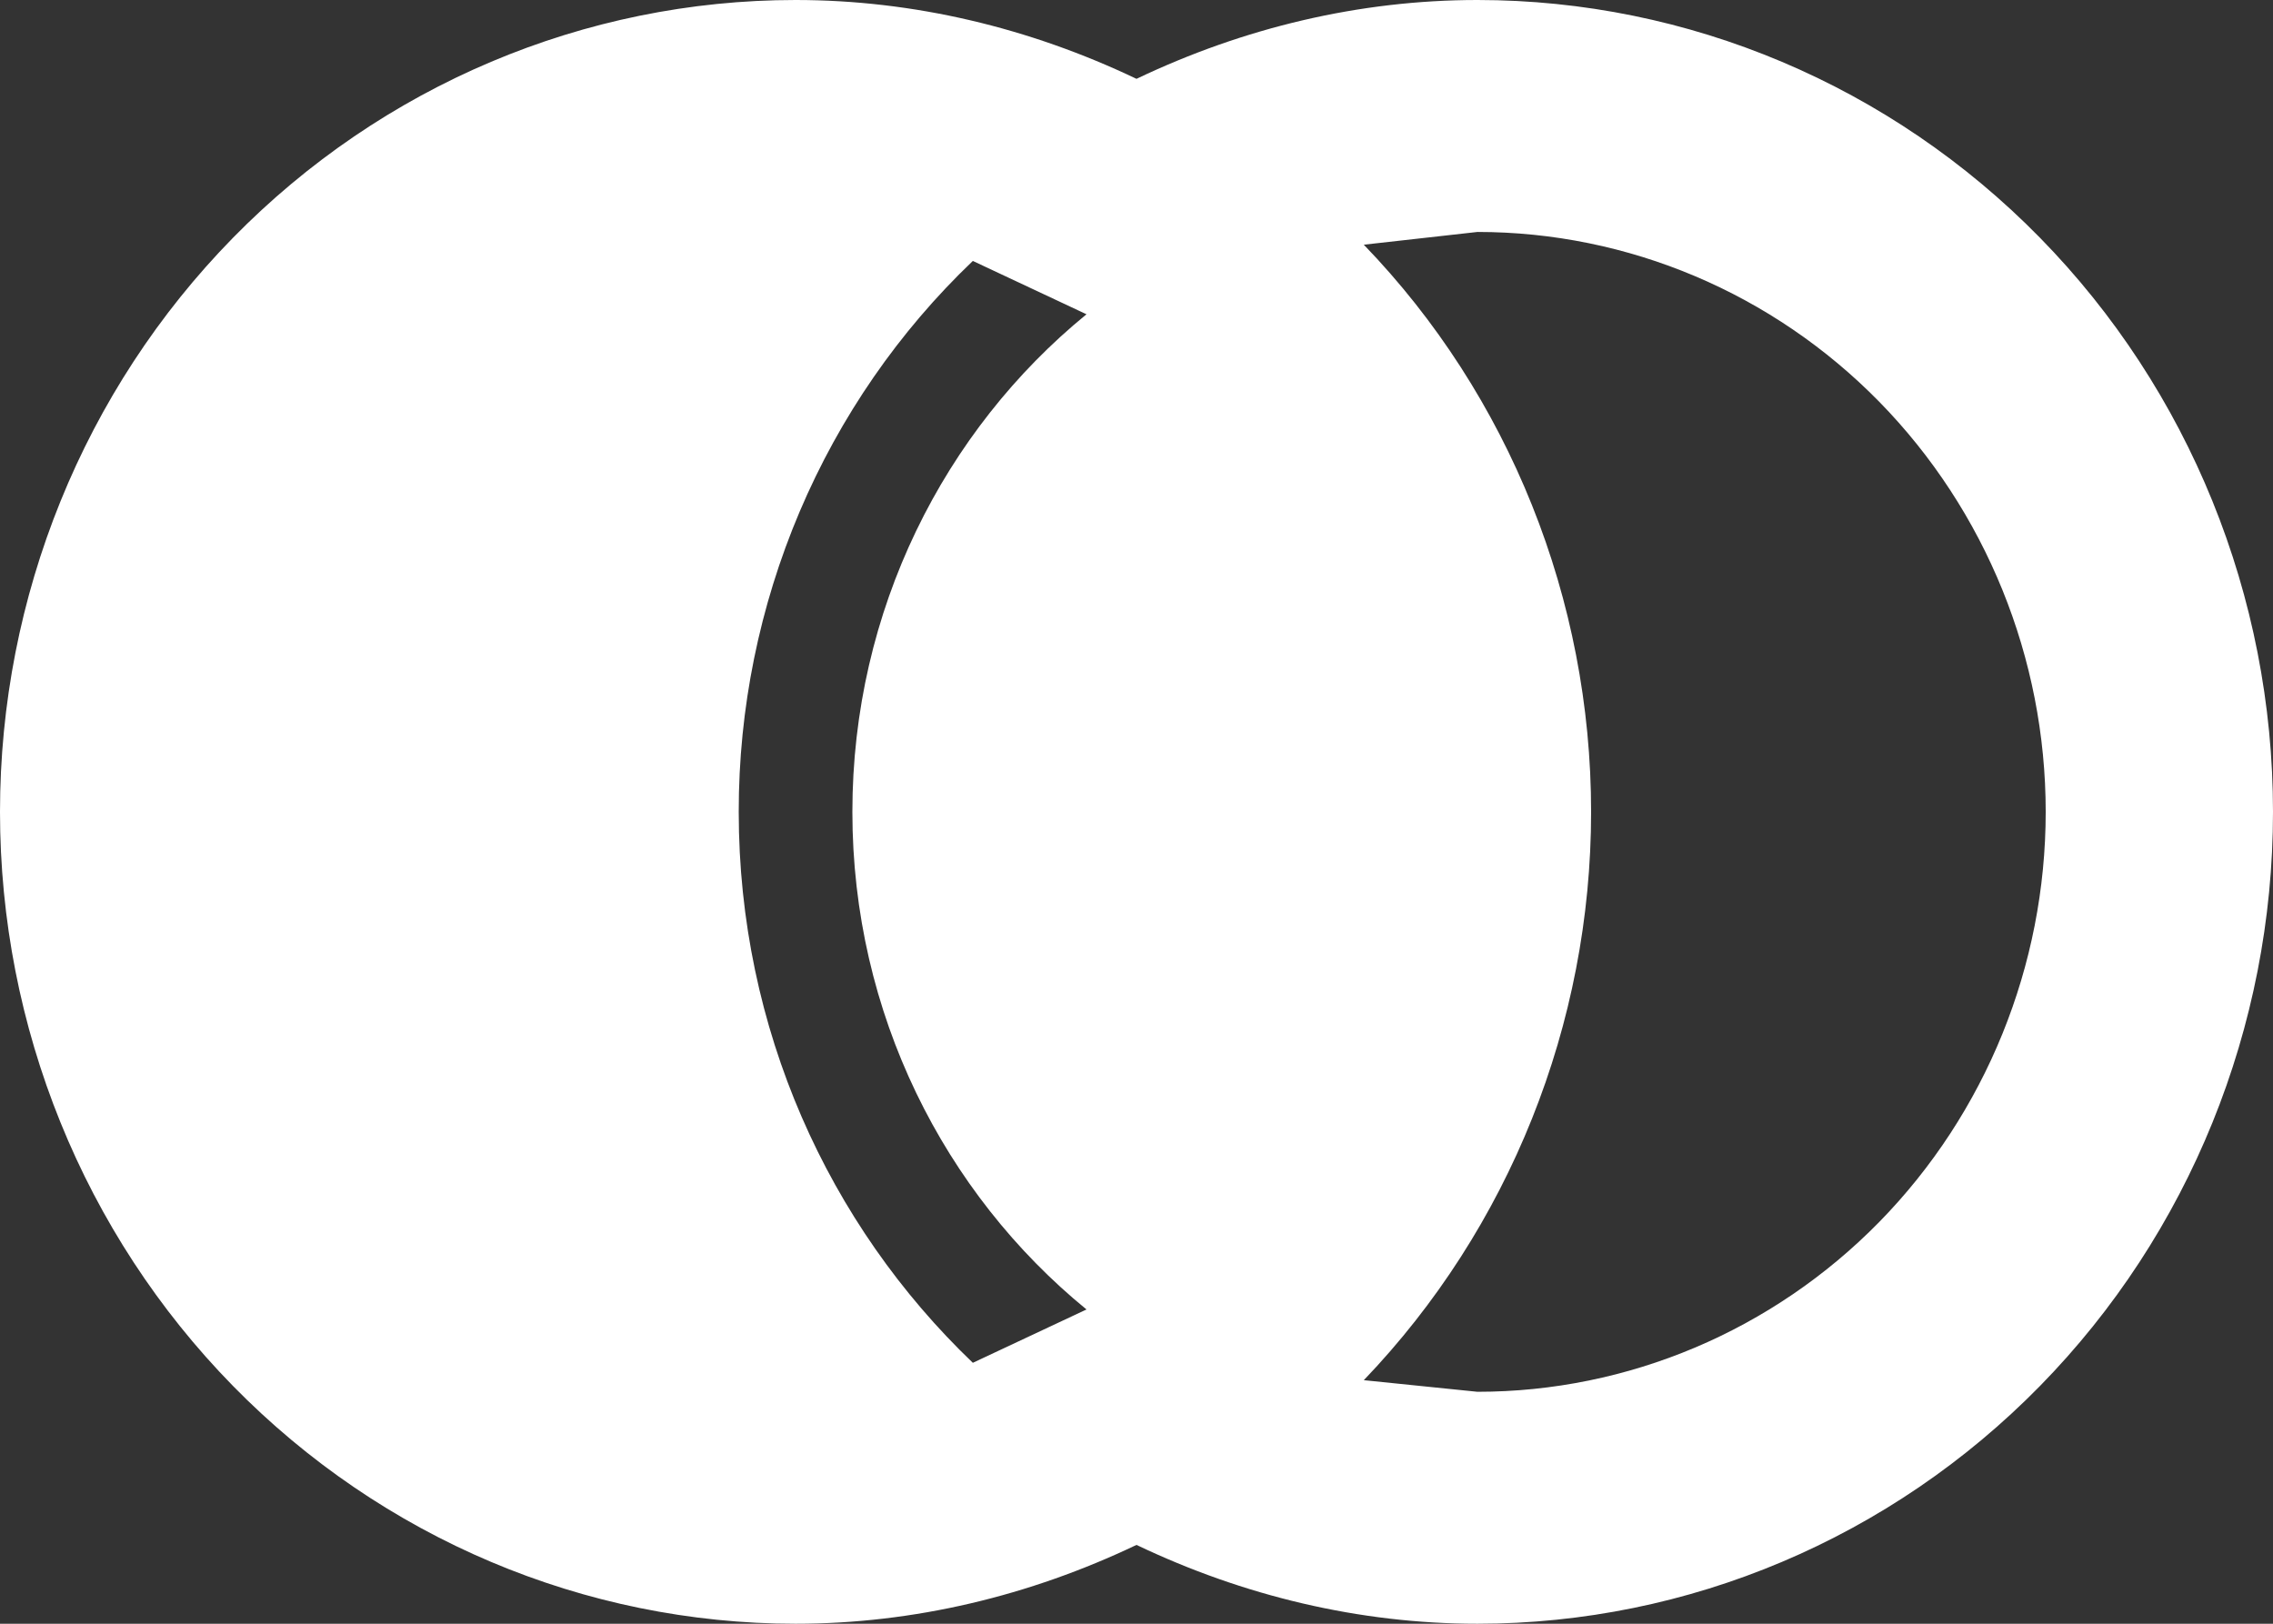 <svg width="28" height="20" viewBox="0 0 28 20" fill="none" xmlns="http://www.w3.org/2000/svg">
<rect x="0" y="0" width="28" height="20" fill="#333333" stroke="none"/>
<path d="M9.8 0C11.256 0 12.684 0.343 14 0.971C15.316 0.343 16.744 0 18.2 0C20.799 0 23.292 1.054 25.13 2.929C26.968 4.804 28 7.348 28 10C28 12.652 26.968 15.196 25.13 17.071C23.292 18.946 20.799 20 18.2 20C16.744 20 15.316 19.657 14 19.029C12.684 19.657 11.256 20 9.8 20C7.201 20 4.708 18.946 2.87 17.071C1.032 15.196 0 12.652 0 10C0 7.348 1.032 4.804 2.87 2.929C4.708 1.054 7.201 0 9.8 0ZM18.2 2.857L16.8 3.014C18.592 4.871 19.6 7.386 19.6 10C19.6 12.614 18.592 15.129 16.8 17L18.2 17.143C20.056 17.143 21.837 16.39 23.15 15.051C24.462 13.711 25.2 11.894 25.2 10C25.2 8.106 24.462 6.289 23.15 4.949C21.837 3.61 20.056 2.857 18.2 2.857ZM9.1 10C9.1 12.671 10.206 15.086 11.984 16.786L13.384 16.129C11.634 14.7 10.5 12.486 10.5 10C10.5 7.514 11.634 5.3 13.384 3.871L11.984 3.214C11.073 4.083 10.347 5.134 9.851 6.301C9.355 7.469 9.099 8.728 9.1 10Z" fill="white"/>
</svg>

